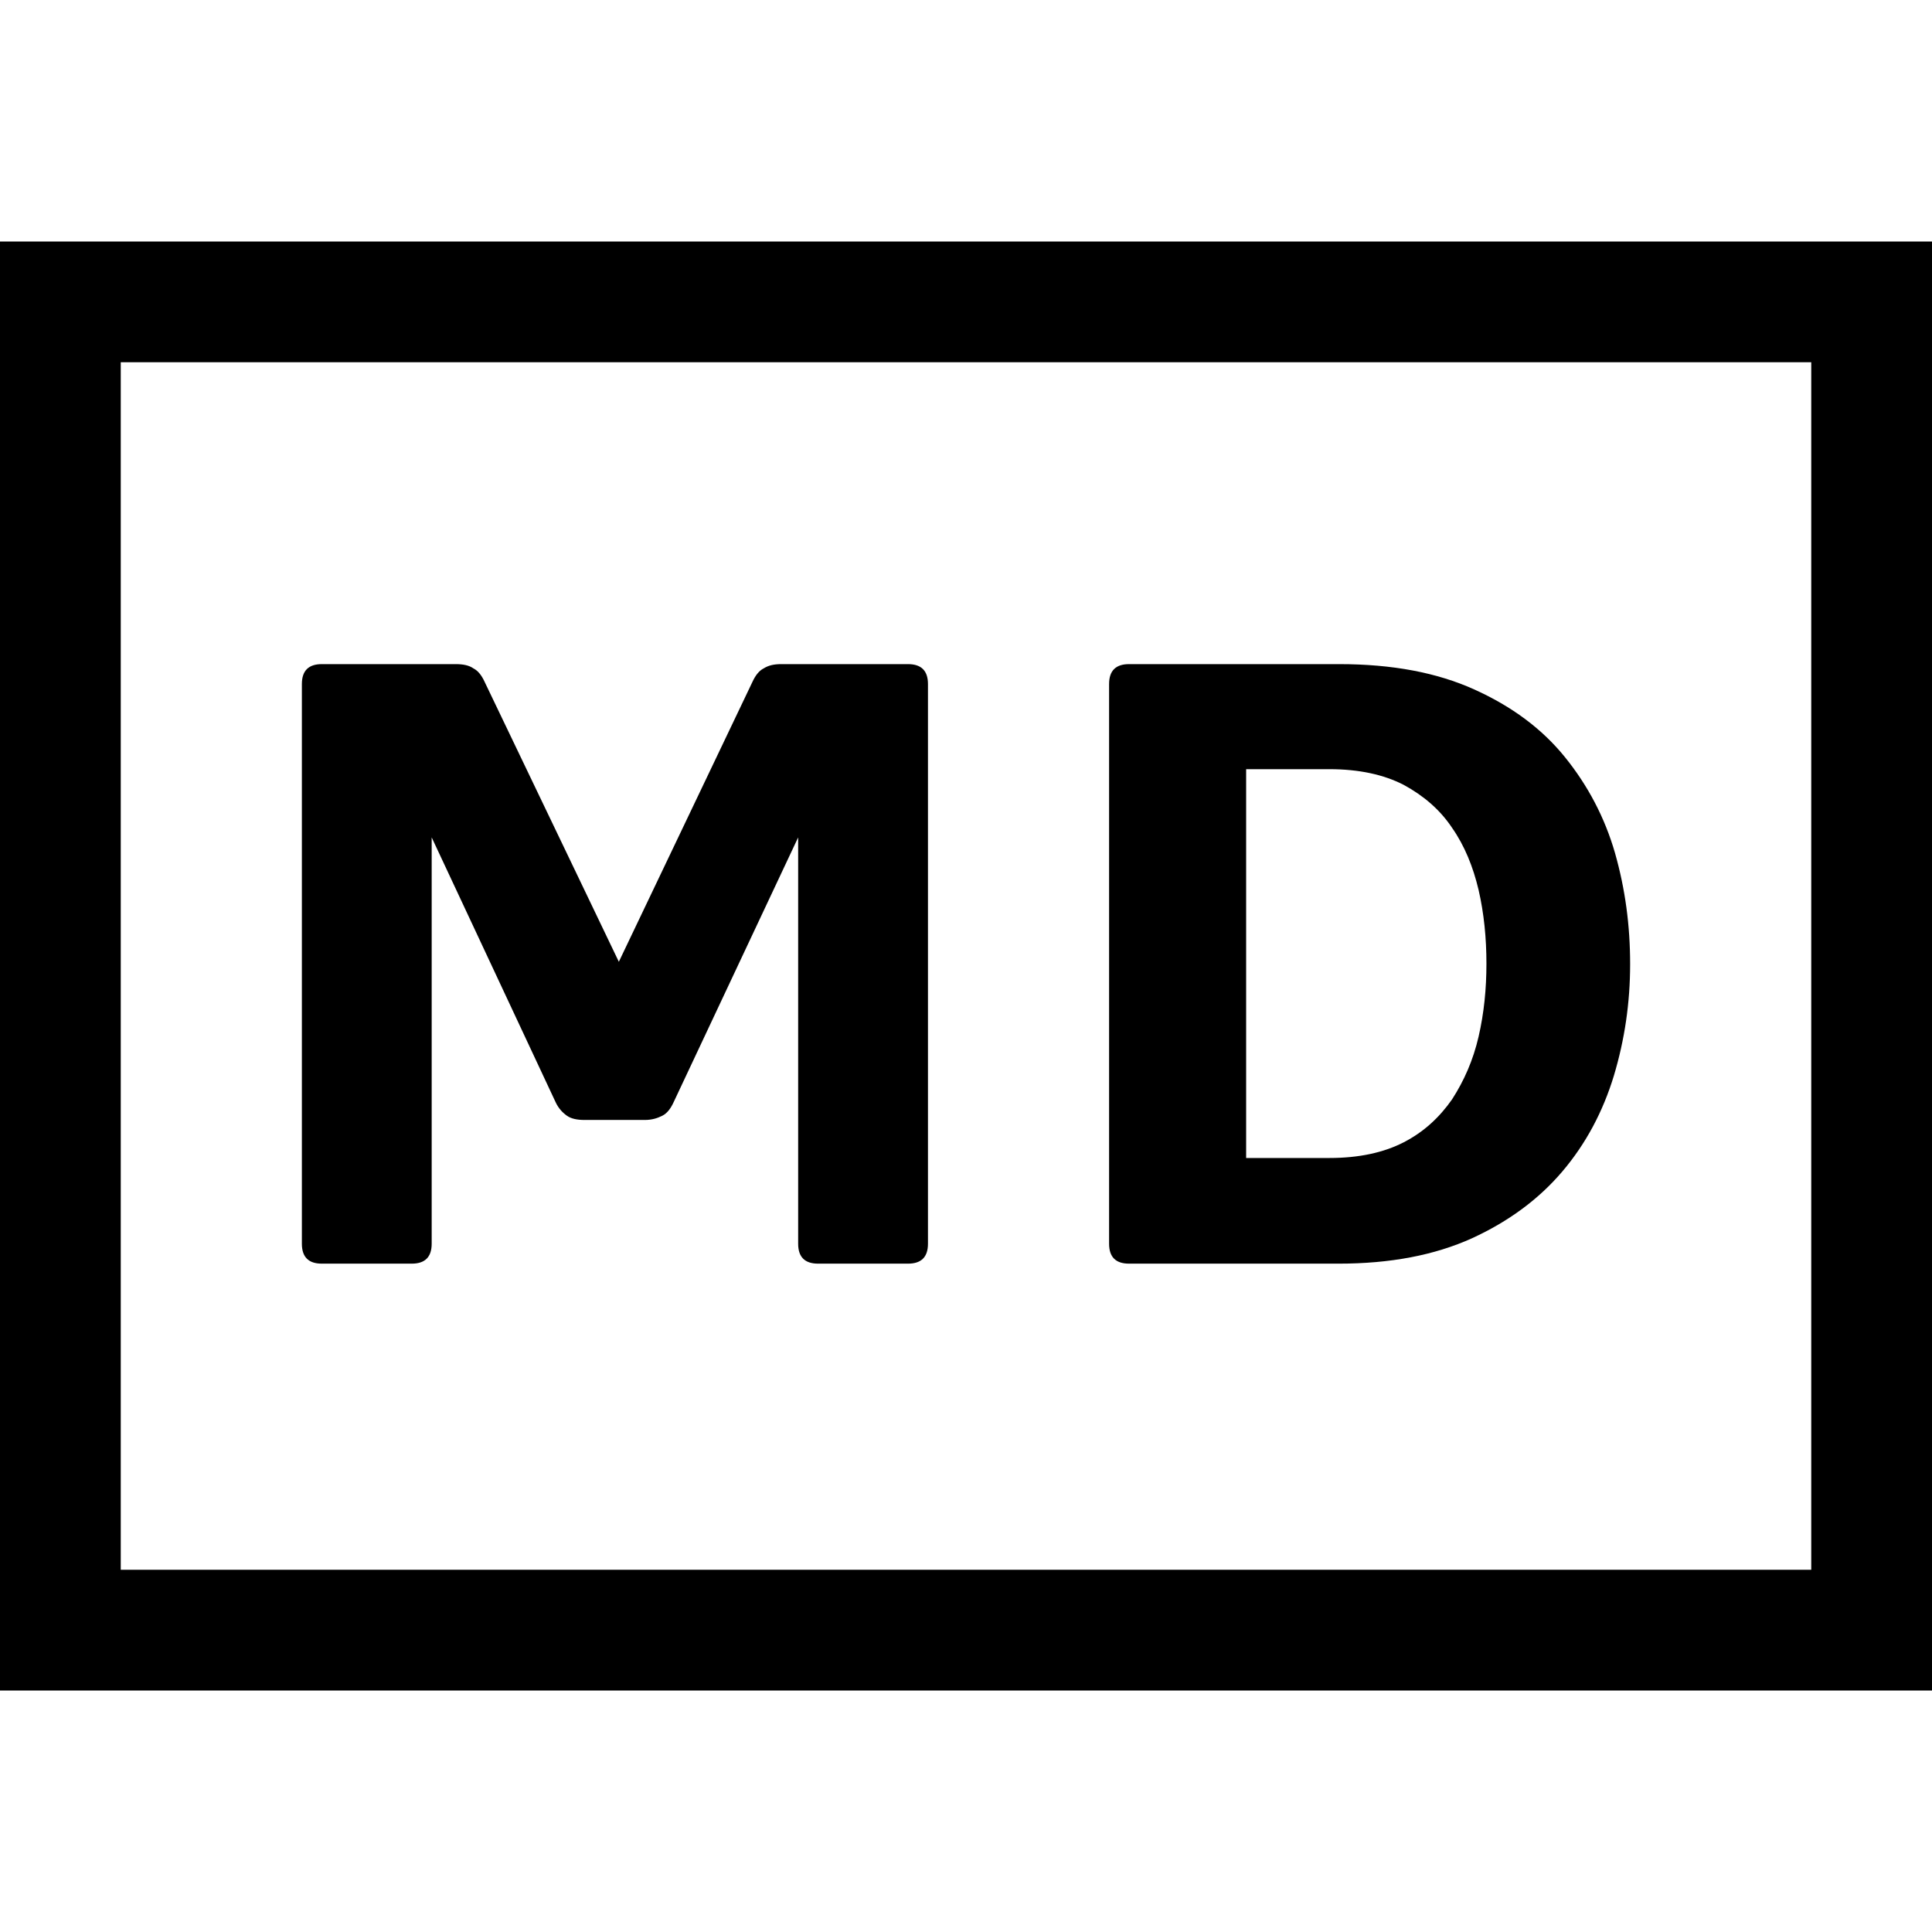 <?xml version="1.0" encoding="UTF-8"?><svg id="a" xmlns="http://www.w3.org/2000/svg" width="32" height="32" viewBox="0 0 32 32"><path d="M0,4V28H32V4H0ZM30,26H2V6H30V26ZM5,20.6V11.33c0-.22,.11-.33,.33-.33h2.22c.12,0,.22,.02,.29,.07,.08,.04,.14,.12,.19,.23l2.22,4.63,2.21-4.63c.05-.11,.11-.19,.19-.23,.08-.05,.17-.07,.29-.07h2.1c.22,0,.33,.11,.33,.33v9.27c0,.22-.11,.33-.33,.33h-1.49c-.22,0-.33-.11-.33-.33v-6.73l-2.06,4.38c-.05,.11-.11,.19-.19,.23s-.17,.07-.29,.07h-1c-.12,0-.22-.02-.29-.07s-.14-.12-.19-.23l-2.05-4.38v6.73c0,.22-.11,.33-.33,.33h-1.49c-.22,0-.33-.11-.33-.33Zm13.69,.33h3.48c.86,0,1.59-.14,2.21-.42,.61-.28,1.11-.65,1.5-1.11,.39-.46,.67-.99,.85-1.58,.18-.6,.27-1.21,.27-1.85s-.08-1.24-.25-1.84c-.17-.59-.45-1.12-.83-1.59s-.88-.84-1.5-1.12c-.62-.28-1.36-.42-2.24-.42h-3.48c-.22,0-.33,.11-.33,.33v9.27c0,.22,.11,.33,.33,.33Zm1.95-8.19h1.38c.49,0,.9,.09,1.23,.26,.33,.18,.6,.41,.8,.71,.21,.3,.35,.65,.44,1.03,.09,.39,.13,.8,.13,1.22s-.04,.82-.13,1.21c-.09,.39-.24,.73-.44,1.04-.21,.3-.47,.54-.8,.71-.33,.17-.74,.26-1.23,.26h-1.38v-6.45Z"/></svg>